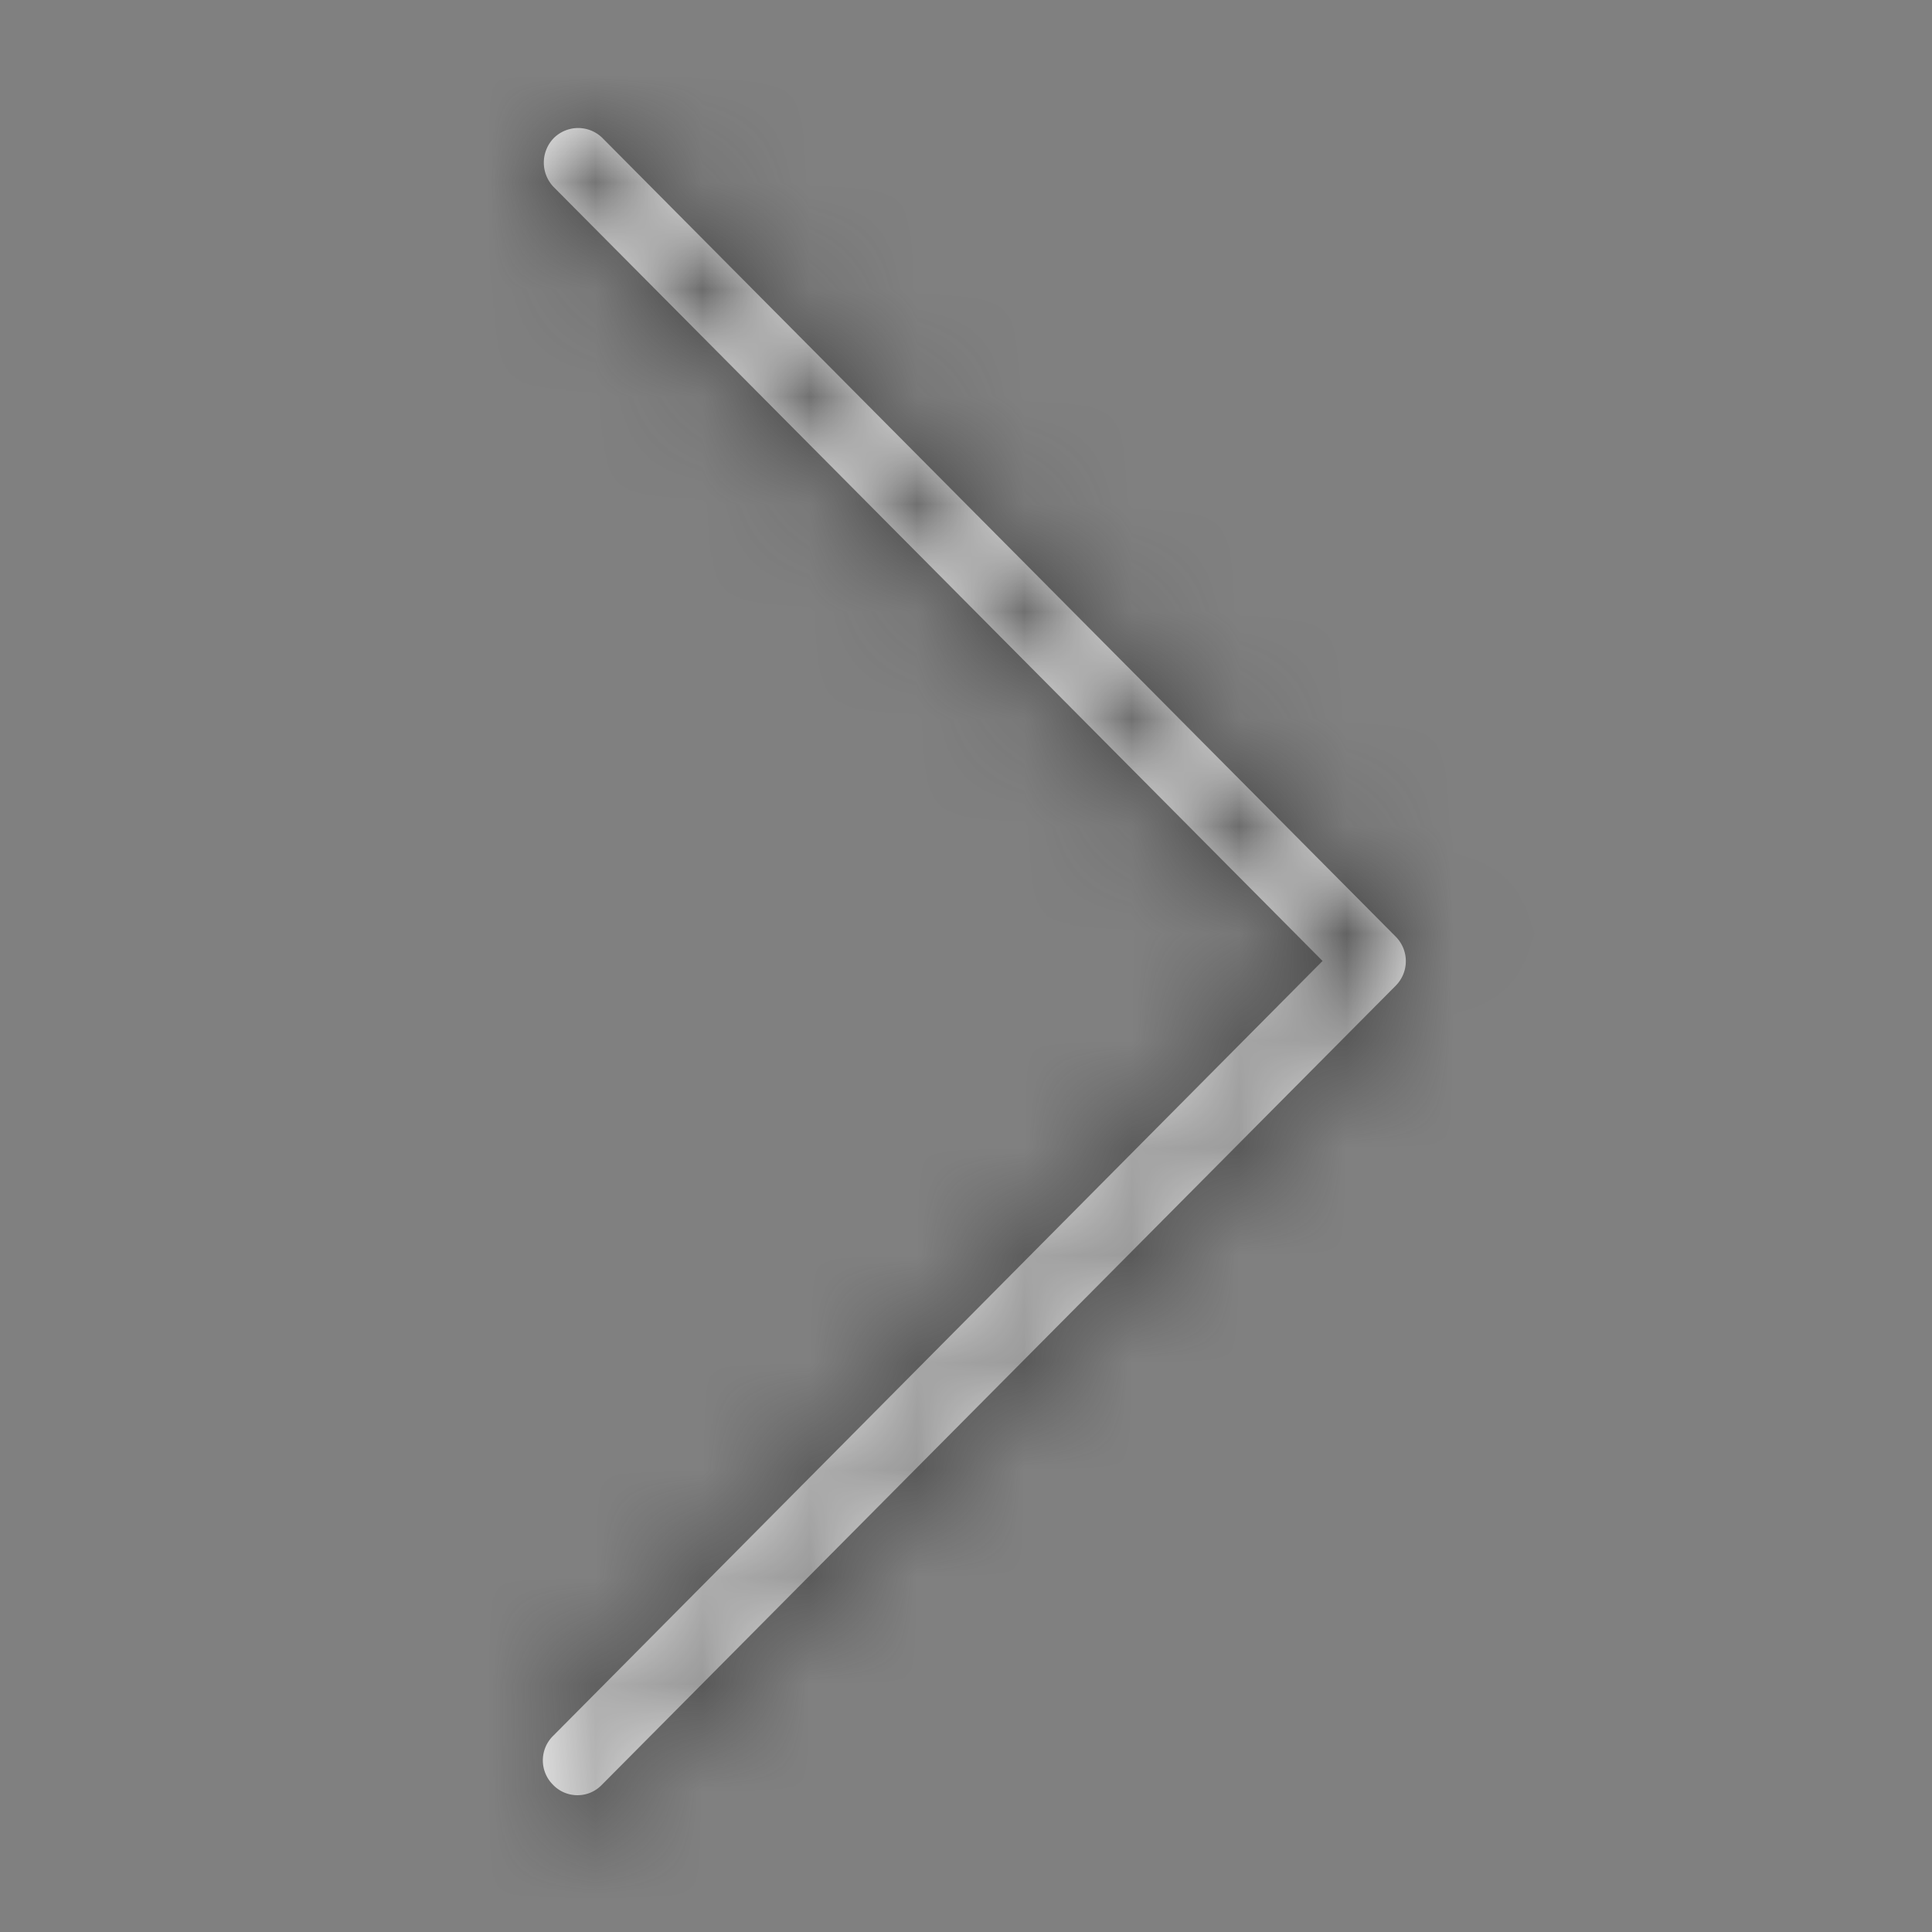 <svg xmlns="http://www.w3.org/2000/svg" xmlns:xlink="http://www.w3.org/1999/xlink" width="18" height="18" viewBox="0 0 18 18">
    <rect x="0" y="0" width="18" height="18" fill="#808080" stroke="none"/>
    <defs>
        <path id="a" d="M7.964 7.534L.57.09a.322.322 0 0 0-.454.007.328.328 0 0 0 0 .45L7.282 7.76.116 14.977a.32.32 0 0 0-.006.456c.122.13.328.133.453.007l.007-.007L7.964 7.99a.324.324 0 0 0 0-.456z"/>
    </defs>
    <g fill="none" fill-rule="evenodd" transform="translate(5.04 1.193)">
        <mask id="b" fill="#fff">
            <use xlink:href="#a"/>
        </mask>
        <use fill="#FFF" fill-rule="nonzero" xlink:href="#a"/>
        <g fill="#313131" mask="url(#b)">
            <path d="M-7.414-3.53h22.898v22.898H-7.414z"/>
        </g>
    </g>
</svg>
